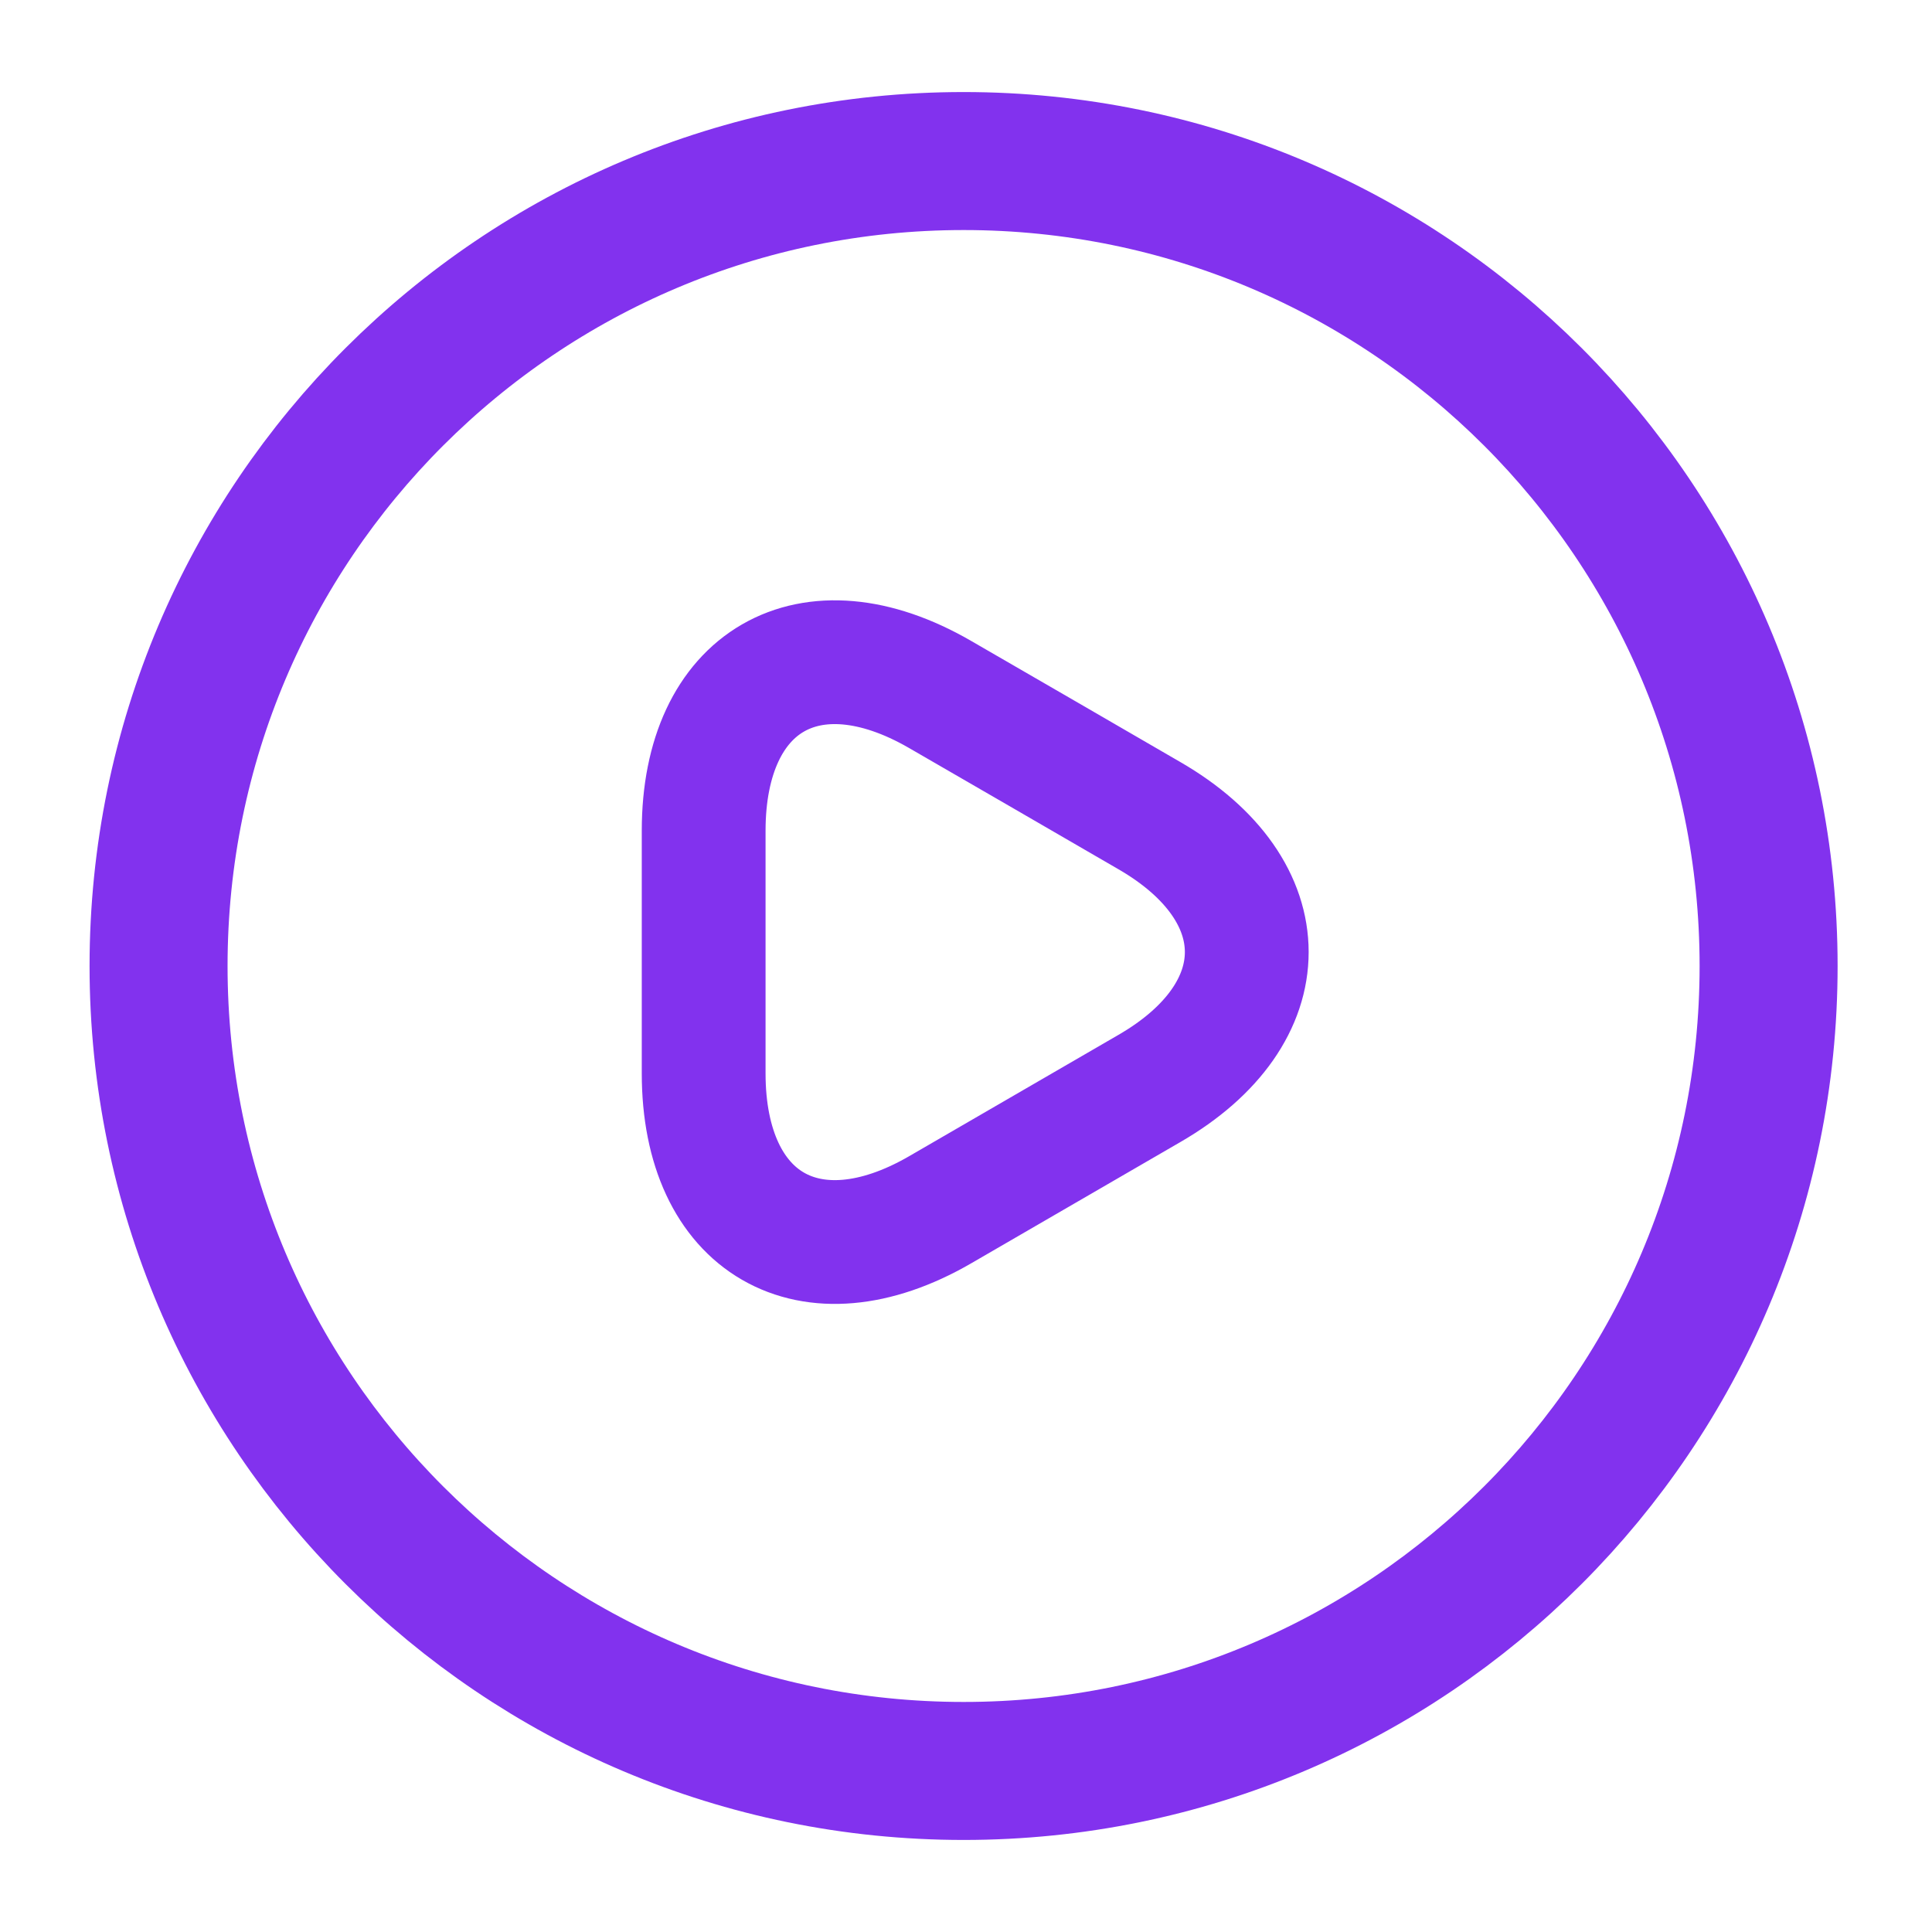 <svg width="14" height="14" viewBox="0 0 14 14" fill="none" xmlns="http://www.w3.org/2000/svg">
<g clip-path="url(#clip0_387_794)">
<path d="M6.983 12.833C10.204 12.833 12.816 10.222 12.816 7C12.816 3.778 10.204 1.167 6.983 1.167C3.761 1.167 1.149 3.778 1.149 7C1.149 10.222 3.761 12.833 6.983 12.833Z" stroke="#8232EE" stroke-linecap="round" stroke-linejoin="round"/>
<path d="M5.099 6.894V6.02C5.099 4.931 5.868 4.487 6.81 5.031L7.569 5.47L8.328 5.91C9.27 6.454 9.27 7.344 8.328 7.888L7.569 8.328L6.81 8.768C5.868 9.312 5.099 8.867 5.099 7.778V6.894Z" stroke="#8232EE" stroke-width="0.897" stroke-miterlimit="10" stroke-linecap="round" stroke-linejoin="round"/>
</g>
<defs>
<clipPath id="clip0_387_794">
<rect width="14" height="14" fill="white"/>
</clipPath>
</defs>
</svg>
